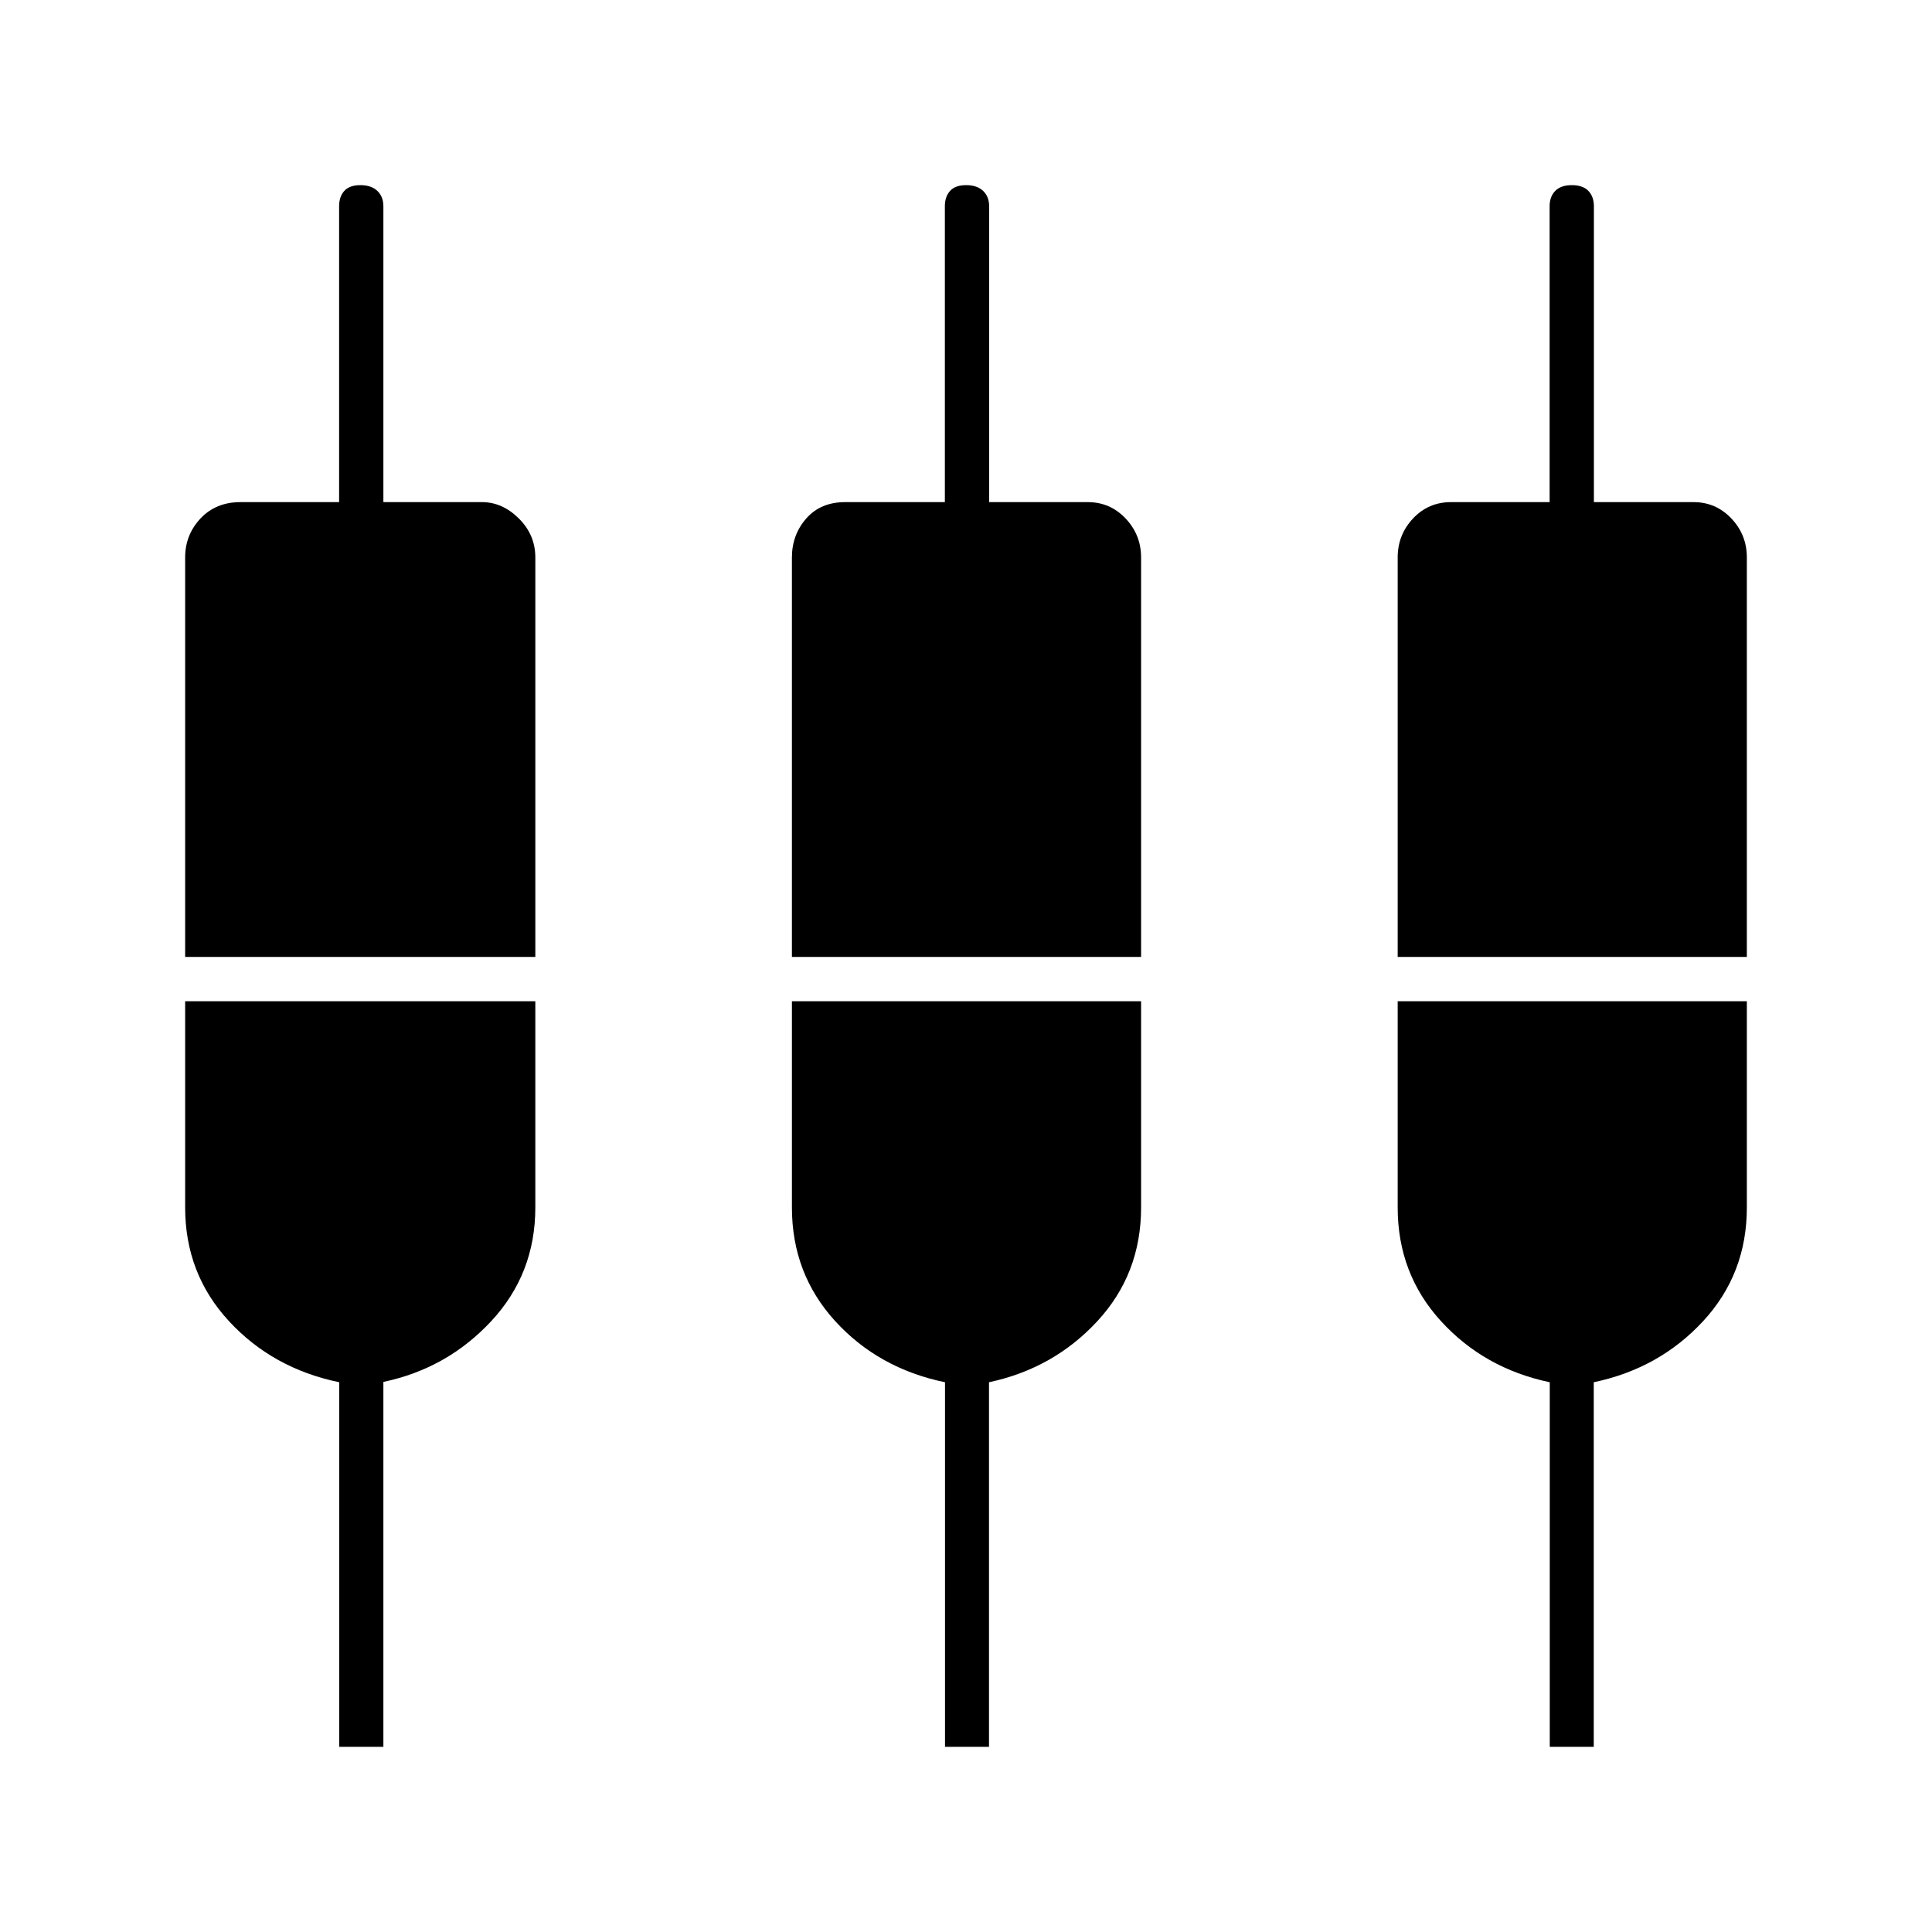 <svg xmlns="http://www.w3.org/2000/svg" height="48" viewBox="0 -960 960 960" width="48"><path d="M168.57-92v-181.17q-33.07-6.83-54.82-30.38Q92-327.11 92-360v-102.5h174V-360q0 32.89-21.89 56.45-21.89 23.55-53.61 30.22V-92h-21.93Zm301 0v-181.17Q436.5-280 415-303.55q-21.5-23.56-21.5-56.45v-102.5H567V-360q0 33-21.75 56.5t-53.82 30.33V-92h-21.86Zm300.5 0v-181.17Q737.5-280 716-303.55q-21.5-23.56-21.5-56.45v-102.5H868V-360q0 33-21.75 56.5t-54.32 30.33V-92h-21.86ZM92-484.5V-683q0-11.25 7.63-19.38 7.62-8.12 19.87-8.12h49v-147q0-4.8 2.59-7.65 2.59-2.85 8-2.85t8.41 2.85q3 2.85 3 7.65v147h49q10.1 0 18.3 8.12 8.2 8.13 8.2 19.38v198.5H92Zm301.5 0V-683q0-11.25 7.13-19.38 7.12-8.12 19.37-8.12h49.5v-147q0-4.8 2.59-7.65 2.59-2.85 8-2.85t8.41 2.85q3 2.85 3 7.65v147h49q11.1 0 18.8 8.12 7.7 8.13 7.7 19.38v198.5H393.5Zm301 0V-683q0-11.25 7.63-19.38 7.62-8.12 18.87-8.12h49v-147q0-4.8 2.79-7.65 2.78-2.85 8.25-2.85 5.46 0 8.21 2.85 2.75 2.85 2.75 7.65v147h49.5q11.1 0 18.8 8.12 7.7 8.13 7.7 19.38v198.5H694.5Z"/></svg>